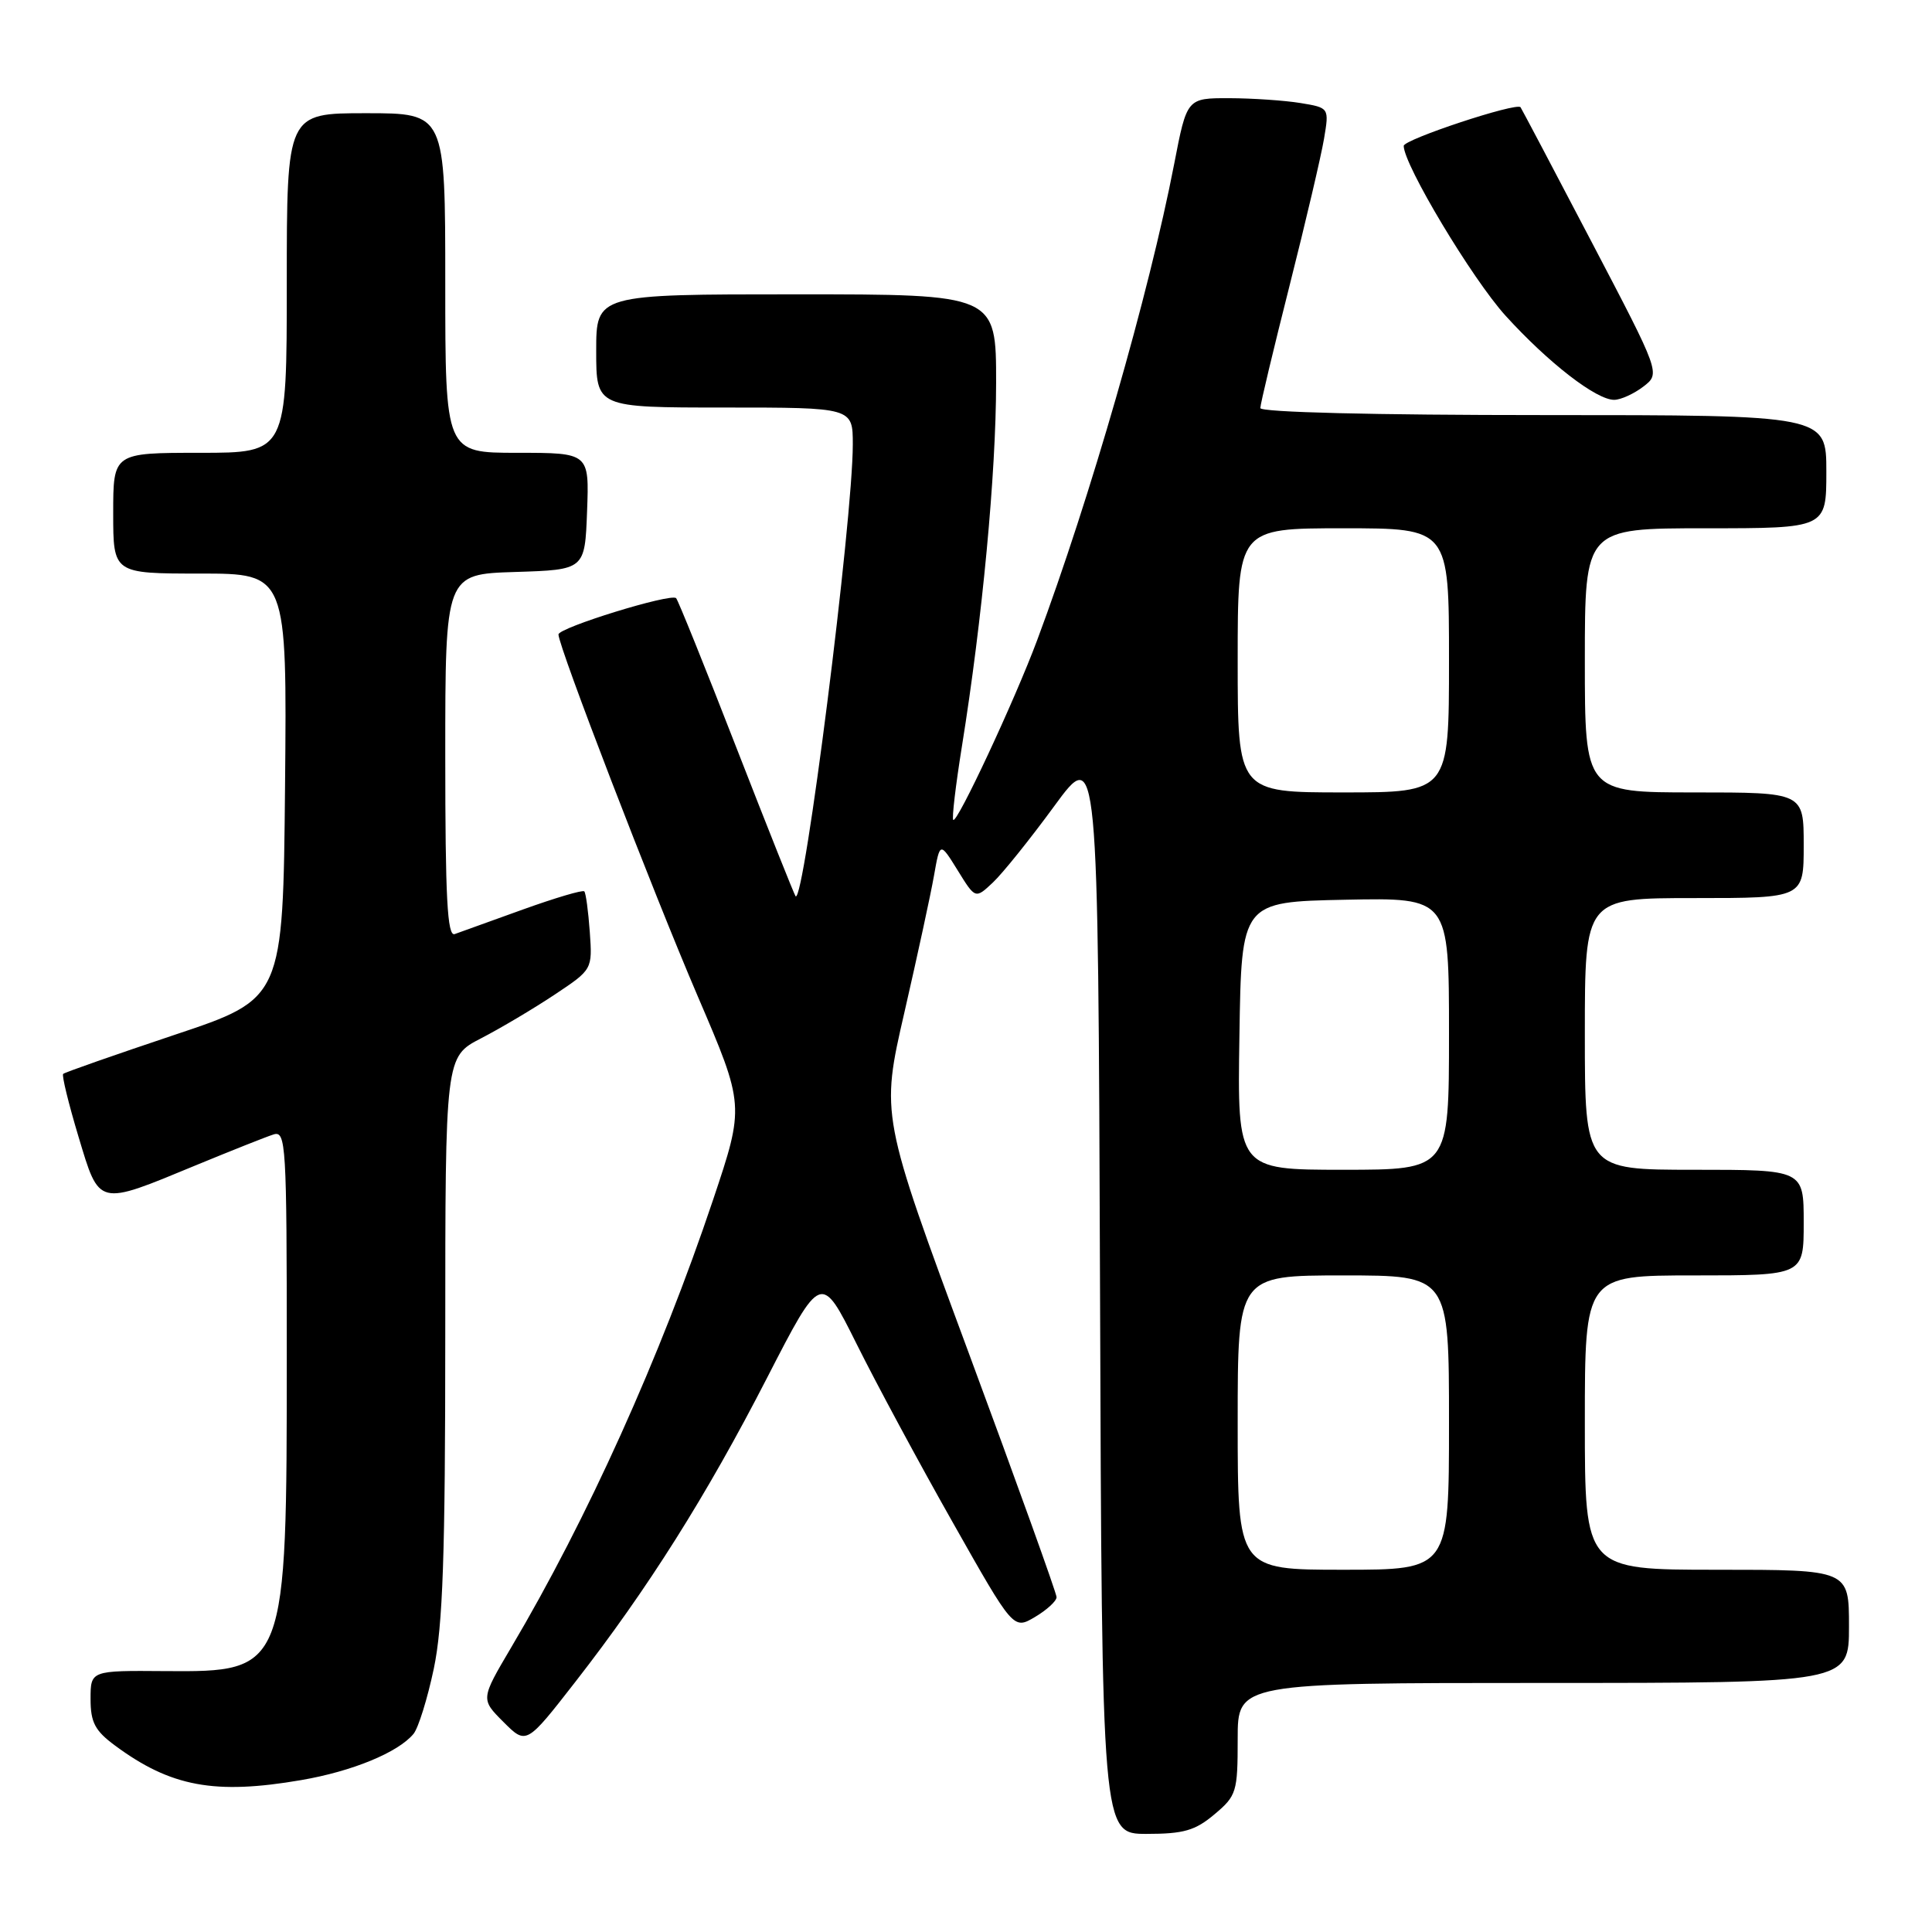 <?xml version="1.0" encoding="UTF-8" standalone="no"?>
<!DOCTYPE svg PUBLIC "-//W3C//DTD SVG 1.1//EN" "http://www.w3.org/Graphics/SVG/1.1/DTD/svg11.dtd" >
<svg xmlns="http://www.w3.org/2000/svg" xmlns:xlink="http://www.w3.org/1999/xlink" version="1.1" viewBox="0 0 256 256">
 <g >
 <path fill="currentColor"
d=" M 160.92 240.41 C 163.85 237.95 164.00 237.46 164.00 230.41 C 164.00 223.00 164.00 223.00 204.50 223.00 C 245.00 223.00 245.00 223.00 245.00 215.50 C 245.00 208.00 245.00 208.00 227.50 208.00 C 210.00 208.00 210.00 208.00 210.00 188.50 C 210.00 169.00 210.00 169.00 224.50 169.00 C 239.00 169.00 239.00 169.00 239.00 162.00 C 239.00 155.00 239.00 155.00 224.50 155.00 C 210.00 155.00 210.00 155.00 210.00 137.00 C 210.00 119.00 210.00 119.00 224.50 119.00 C 239.00 119.00 239.00 119.00 239.00 112.00 C 239.00 105.00 239.00 105.00 224.50 105.00 C 210.00 105.00 210.00 105.00 210.00 87.50 C 210.00 70.00 210.00 70.00 226.00 70.00 C 242.00 70.00 242.00 70.00 242.00 62.50 C 242.00 55.00 242.00 55.00 204.50 55.00 C 182.14 55.00 167.00 54.63 167.00 54.07 C 167.00 53.56 168.75 46.25 170.88 37.82 C 173.01 29.40 175.06 20.65 175.44 18.39 C 176.13 14.28 176.13 14.28 172.31 13.65 C 170.22 13.31 165.97 13.02 162.89 13.01 C 157.27 13.00 157.27 13.00 155.58 21.75 C 152.28 38.82 144.43 66.08 137.42 84.85 C 134.46 92.79 126.82 109.15 126.31 108.64 C 126.11 108.45 126.63 104.06 127.46 98.89 C 130.16 82.08 131.98 62.75 131.99 50.75 C 132.00 39.00 132.00 39.00 105.50 39.00 C 79.00 39.00 79.00 39.00 79.00 46.50 C 79.00 54.00 79.00 54.00 96.00 54.00 C 113.00 54.00 113.00 54.00 113.00 58.89 C 113.00 68.90 106.55 119.88 105.42 118.76 C 105.26 118.59 101.73 109.74 97.58 99.08 C 93.44 88.43 89.84 79.51 89.59 79.26 C 88.90 78.57 74.00 83.17 74.00 84.07 C 74.00 85.66 86.46 118.03 92.45 132.00 C 98.67 146.50 98.67 146.50 94.48 159.00 C 87.49 179.82 77.82 201.27 67.72 218.32 C 63.69 225.15 63.69 225.15 66.71 228.17 C 69.74 231.20 69.74 231.20 76.24 222.85 C 85.82 210.55 93.59 198.24 101.64 182.57 C 108.80 168.64 108.80 168.64 113.50 178.07 C 116.08 183.26 121.81 193.90 126.24 201.72 C 134.28 215.95 134.28 215.95 137.14 214.26 C 138.71 213.33 140.00 212.15 140.00 211.63 C 140.00 211.12 134.76 196.54 128.35 179.24 C 116.70 147.78 116.70 147.78 119.84 134.14 C 121.56 126.64 123.33 118.48 123.76 116.02 C 124.55 111.54 124.55 111.54 126.90 115.33 C 129.24 119.12 129.24 119.12 131.56 116.94 C 132.84 115.74 136.50 111.18 139.69 106.82 C 145.50 98.88 145.50 98.88 145.76 170.94 C 146.01 243.00 146.01 243.00 151.93 243.00 C 156.84 243.00 158.37 242.56 160.92 240.41 Z  M 39.92 235.87 C 46.68 234.71 52.75 232.21 54.79 229.75 C 55.43 228.98 56.64 225.09 57.48 221.11 C 58.68 215.38 59.00 206.18 59.00 176.95 C 59.00 140.03 59.00 140.03 63.75 137.58 C 66.36 136.23 70.75 133.62 73.50 131.79 C 78.50 128.46 78.50 128.46 78.15 123.48 C 77.95 120.74 77.63 118.32 77.42 118.11 C 77.22 117.89 73.55 118.98 69.27 120.52 C 65.00 122.06 60.94 123.52 60.25 123.77 C 59.27 124.12 59.00 118.97 59.00 100.14 C 59.00 76.08 59.00 76.08 68.25 75.79 C 77.50 75.50 77.50 75.50 77.79 67.75 C 78.08 60.00 78.08 60.00 68.54 60.00 C 59.00 60.00 59.00 60.00 59.00 37.50 C 59.00 15.00 59.00 15.00 48.50 15.00 C 38.00 15.00 38.00 15.00 38.00 37.50 C 38.00 60.00 38.00 60.00 26.50 60.00 C 15.00 60.00 15.00 60.00 15.00 68.00 C 15.00 76.00 15.00 76.00 26.52 76.00 C 38.03 76.00 38.03 76.00 37.77 104.16 C 37.50 132.33 37.50 132.33 23.11 137.13 C 15.20 139.78 8.56 142.10 8.37 142.30 C 8.17 142.49 9.08 146.22 10.39 150.58 C 13.20 159.92 12.85 159.83 25.94 154.41 C 30.65 152.47 35.29 150.62 36.25 150.32 C 37.89 149.80 38.00 151.64 38.00 179.44 C 38.00 221.42 37.95 221.55 21.89 221.43 C 12.00 221.35 12.00 221.35 12.00 225.13 C 12.00 228.22 12.58 229.33 15.25 231.30 C 22.63 236.76 28.46 237.84 39.92 235.87 Z  M 217.76 51.22 C 220.02 49.48 220.02 49.48 210.86 31.99 C 205.83 22.37 201.60 14.37 201.48 14.21 C 200.95 13.53 186.00 18.48 186.00 19.33 C 186.00 21.83 195.08 36.97 199.50 41.84 C 205.18 48.09 211.54 53.01 213.90 52.98 C 214.78 52.97 216.52 52.17 217.76 51.22 Z  M 164.00 188.50 C 164.00 169.00 164.00 169.00 178.00 169.00 C 192.00 169.00 192.00 169.00 192.00 188.50 C 192.00 208.00 192.00 208.00 178.00 208.00 C 164.00 208.00 164.00 208.00 164.00 188.50 Z  M 164.23 137.25 C 164.50 119.50 164.50 119.50 178.25 119.22 C 192.00 118.94 192.00 118.94 192.00 136.97 C 192.00 155.00 192.00 155.00 177.98 155.00 C 163.95 155.00 163.95 155.00 164.23 137.25 Z  M 164.00 87.50 C 164.00 70.00 164.00 70.00 178.00 70.00 C 192.00 70.00 192.00 70.00 192.00 87.50 C 192.00 105.00 192.00 105.00 178.00 105.00 C 164.00 105.00 164.00 105.00 164.00 87.50 Z "/>
</g>
</svg>